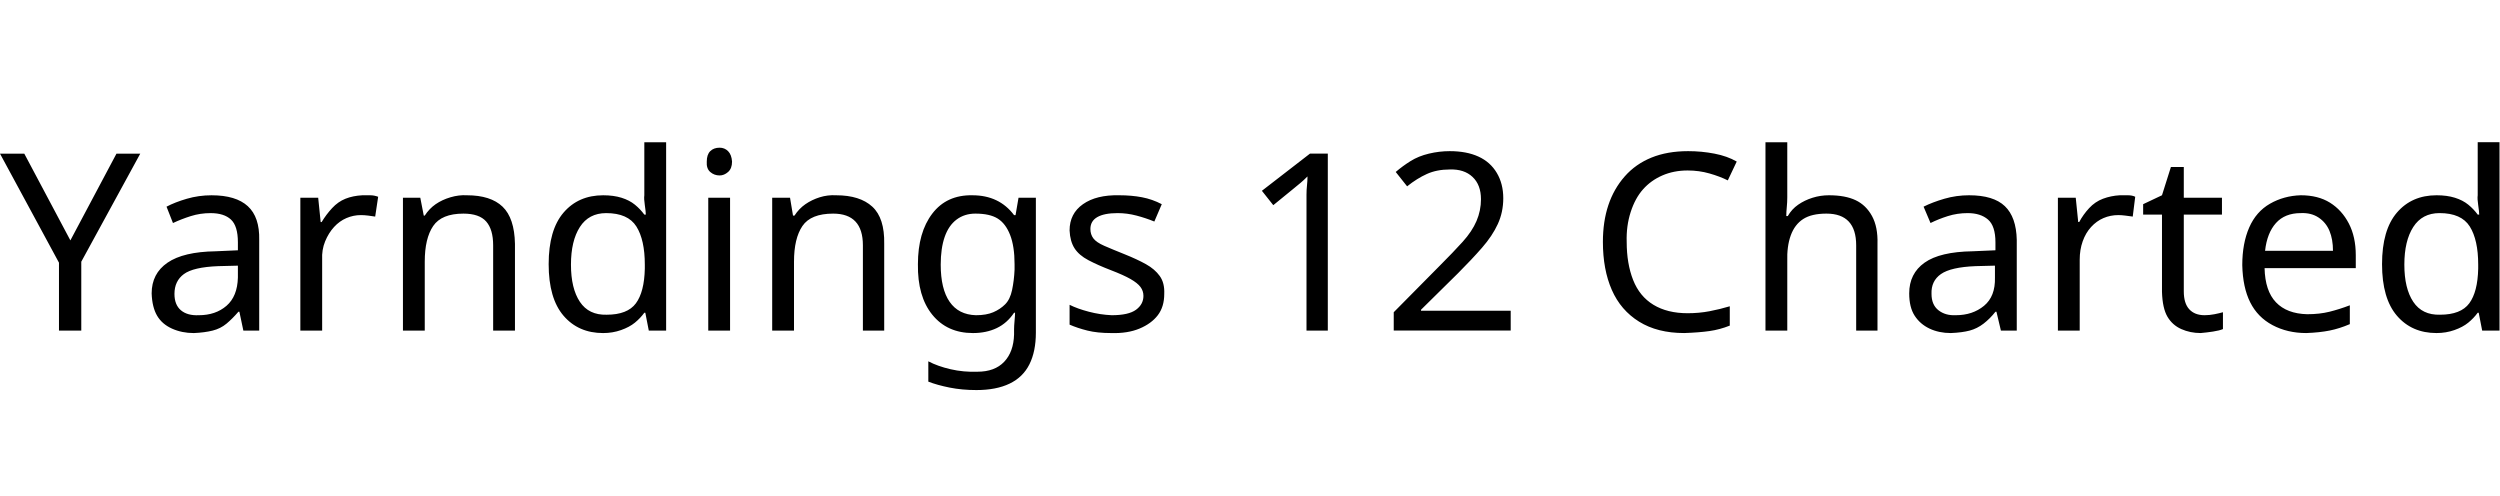 <svg id="fnt-Yarndings 12 Charted" viewBox="0 0 5044 1000" xmlns="http://www.w3.org/2000/svg"><path id="yarndings-12-charted" class="f" d="M49 310l93 175 93-175h48l-119 218v139h-45v-137l-119-220h49m378 84q49 0 73 22t23 68v183h-32l-8-38h-2q-12 14-24 24t-28 14-38 5q-24 0-44-9t-30-26-11-45q0-40 32-62t97-23l45-2v-16q0-33-14-46t-41-13q-21 0-40 6t-36 14l-13-33q17-9 41-16t50-7m53 142l-40 1q-50 2-69 16t-19 40q0 22 13 33t36 10q34 0 56-19t23-57v-24m251-142q8 0 16 0t16 3l-6 40q-6-1-14-2t-15-1q-15 0-29 6t-25 18-18 29-6 37v143h-44v-268h36l5 49h2q9-15 21-28t27-19 34-7m211 0q48 0 72 23t25 75v175h-44v-172q0-32-14-48t-46-16q-44 0-61 25t-17 72v139h-44v-268h35l7 36h2q9-14 22-23t30-14 33-4m275 278q-50 0-80-35t-30-104 30-104 80-35q21 0 37 5t27 14 19 20h3q0-6-2-19t-1-20v-107h44v380h-35l-7-36h-2q-8 11-19 20t-28 15-36 6m7-37q42 0 59-23t18-70v-8q0-50-17-77t-61-27q-35 0-53 28t-18 76q0 48 18 75t54 26m205-236h44v268h-44v-268m23-101q10 0 17 7t8 21q0 14-8 21t-17 7q-11 0-19-7t-7-21q0-14 7-21t19-7m235 96q48 0 73 23t24 75v175h-43v-172q0-32-15-48t-45-16q-45 0-62 25t-17 72v139h-44v-268h36l6 36h3q9-14 22-23t29-14 33-4m275 0q27 0 48 10t36 30h3l6-35h35v272q0 38-13 64t-40 39-67 13q-29 0-54-5t-43-12v-41q19 10 45 16t54 5q35 0 54-20t20-55v-11q0-6 1-17t1-16h-2q-14 21-35 31t-48 10q-52 0-82-37t-29-102q0-64 29-102t81-37m6 37q-22 0-38 12t-24 35-8 56q0 49 18 75t53 27q21 0 35-6t24-16 14-29 5-41v-11q0-36-9-59t-25-33-45-10m381 162q0 26-13 43t-37 27-57 9q-28 0-48-5t-36-12v-40q16 8 39 14t46 7q34 0 49-11t15-28q0-10-6-18t-20-16-40-18q-26-10-45-20t-28-24-10-36q0-34 27-53t73-18q25 0 46 4t40 14l-15 35q-17-7-36-12t-38-5q-27 0-41 8t-14 24q0 11 6 19t22 15 41 17q25 10 43 20t28 24 9 36m330-283v357h-43v-250q0-14 0-24t1-19 1-18q-8 8-14 13t-17 14l-38 31-23-29 97-75h36m369 317v40h-236v-37l93-94q27-27 46-48t28-42 9-44q0-29-17-45t-46-15q-26 0-46 9t-40 25l-23-29q14-12 30-22t37-15 42-5q34 0 58 11t37 33 13 51q0 28-11 52t-32 48-48 51l-75 74v2h181m357-283q-28 0-51 10t-39 28-25 46-8 60q0 44 13 77t41 50 69 17q23 0 44-4t41-10v39q-20 8-41 11t-51 4q-54 0-91-23t-55-64-18-97q0-41 11-74t33-58 54-38 74-13q27 0 53 5t45 16l-18 38q-16-8-37-14t-44-6m201-57v111q0 10-1 20t-1 18h3q8-14 21-23t29-14 33-5q33 0 54 10t33 32 11 56v175h-43v-172q0-32-15-48t-45-16q-30 0-47 11t-25 33-7 53v139h-44v-380h44m367 107q49 0 72 22t24 68v183h-32l-9-38h-2q-11 14-24 24t-28 14-38 5q-24 0-43-9t-30-26-11-45q0-40 31-62t97-23l46-2v-16q0-33-15-46t-41-13q-21 0-40 6t-35 14l-14-33q18-9 42-16t50-7m52 142l-39 1q-50 2-70 16t-19 40q0 22 14 33t35 10q34 0 57-19t22-57v-24m252-142q7 0 16 0t15 3l-5 40q-7-1-15-2t-14-1q-16 0-30 6t-25 18-17 29-6 37v143h-44v-268h36l5 49h2q8-15 20-28t28-19 34-7m171 242q10 0 20-2t17-4v34q-7 3-20 5t-25 3q-21 0-39-8t-28-25-11-50v-156h-38v-21l38-18 18-57h26v62h77v34h-77v155q0 24 11 36t31 12m194-242q35 0 59 15t38 42 14 64v26h-184q1 46 23 69t63 24q25 0 45-5t41-13v38q-21 9-41 13t-47 5q-38 0-68-16t-45-46-16-75q0-44 14-76t42-48 62-17m0 36q-32 0-50 20t-22 56h137q0-23-7-40t-22-27-36-9m274 242q-50 0-80-35t-30-104 30-104 80-35q21 0 37 5t27 14 19 20h3q0-6-2-19t-1-20v-107h44v380h-35l-7-36h-2q-8 11-19 20t-28 15-36 6m7-37q42 0 59-23t18-70v-8q0-50-17-77t-61-27q-35 0-53 28t-18 76q0 48 18 75t54 26" />
</svg>